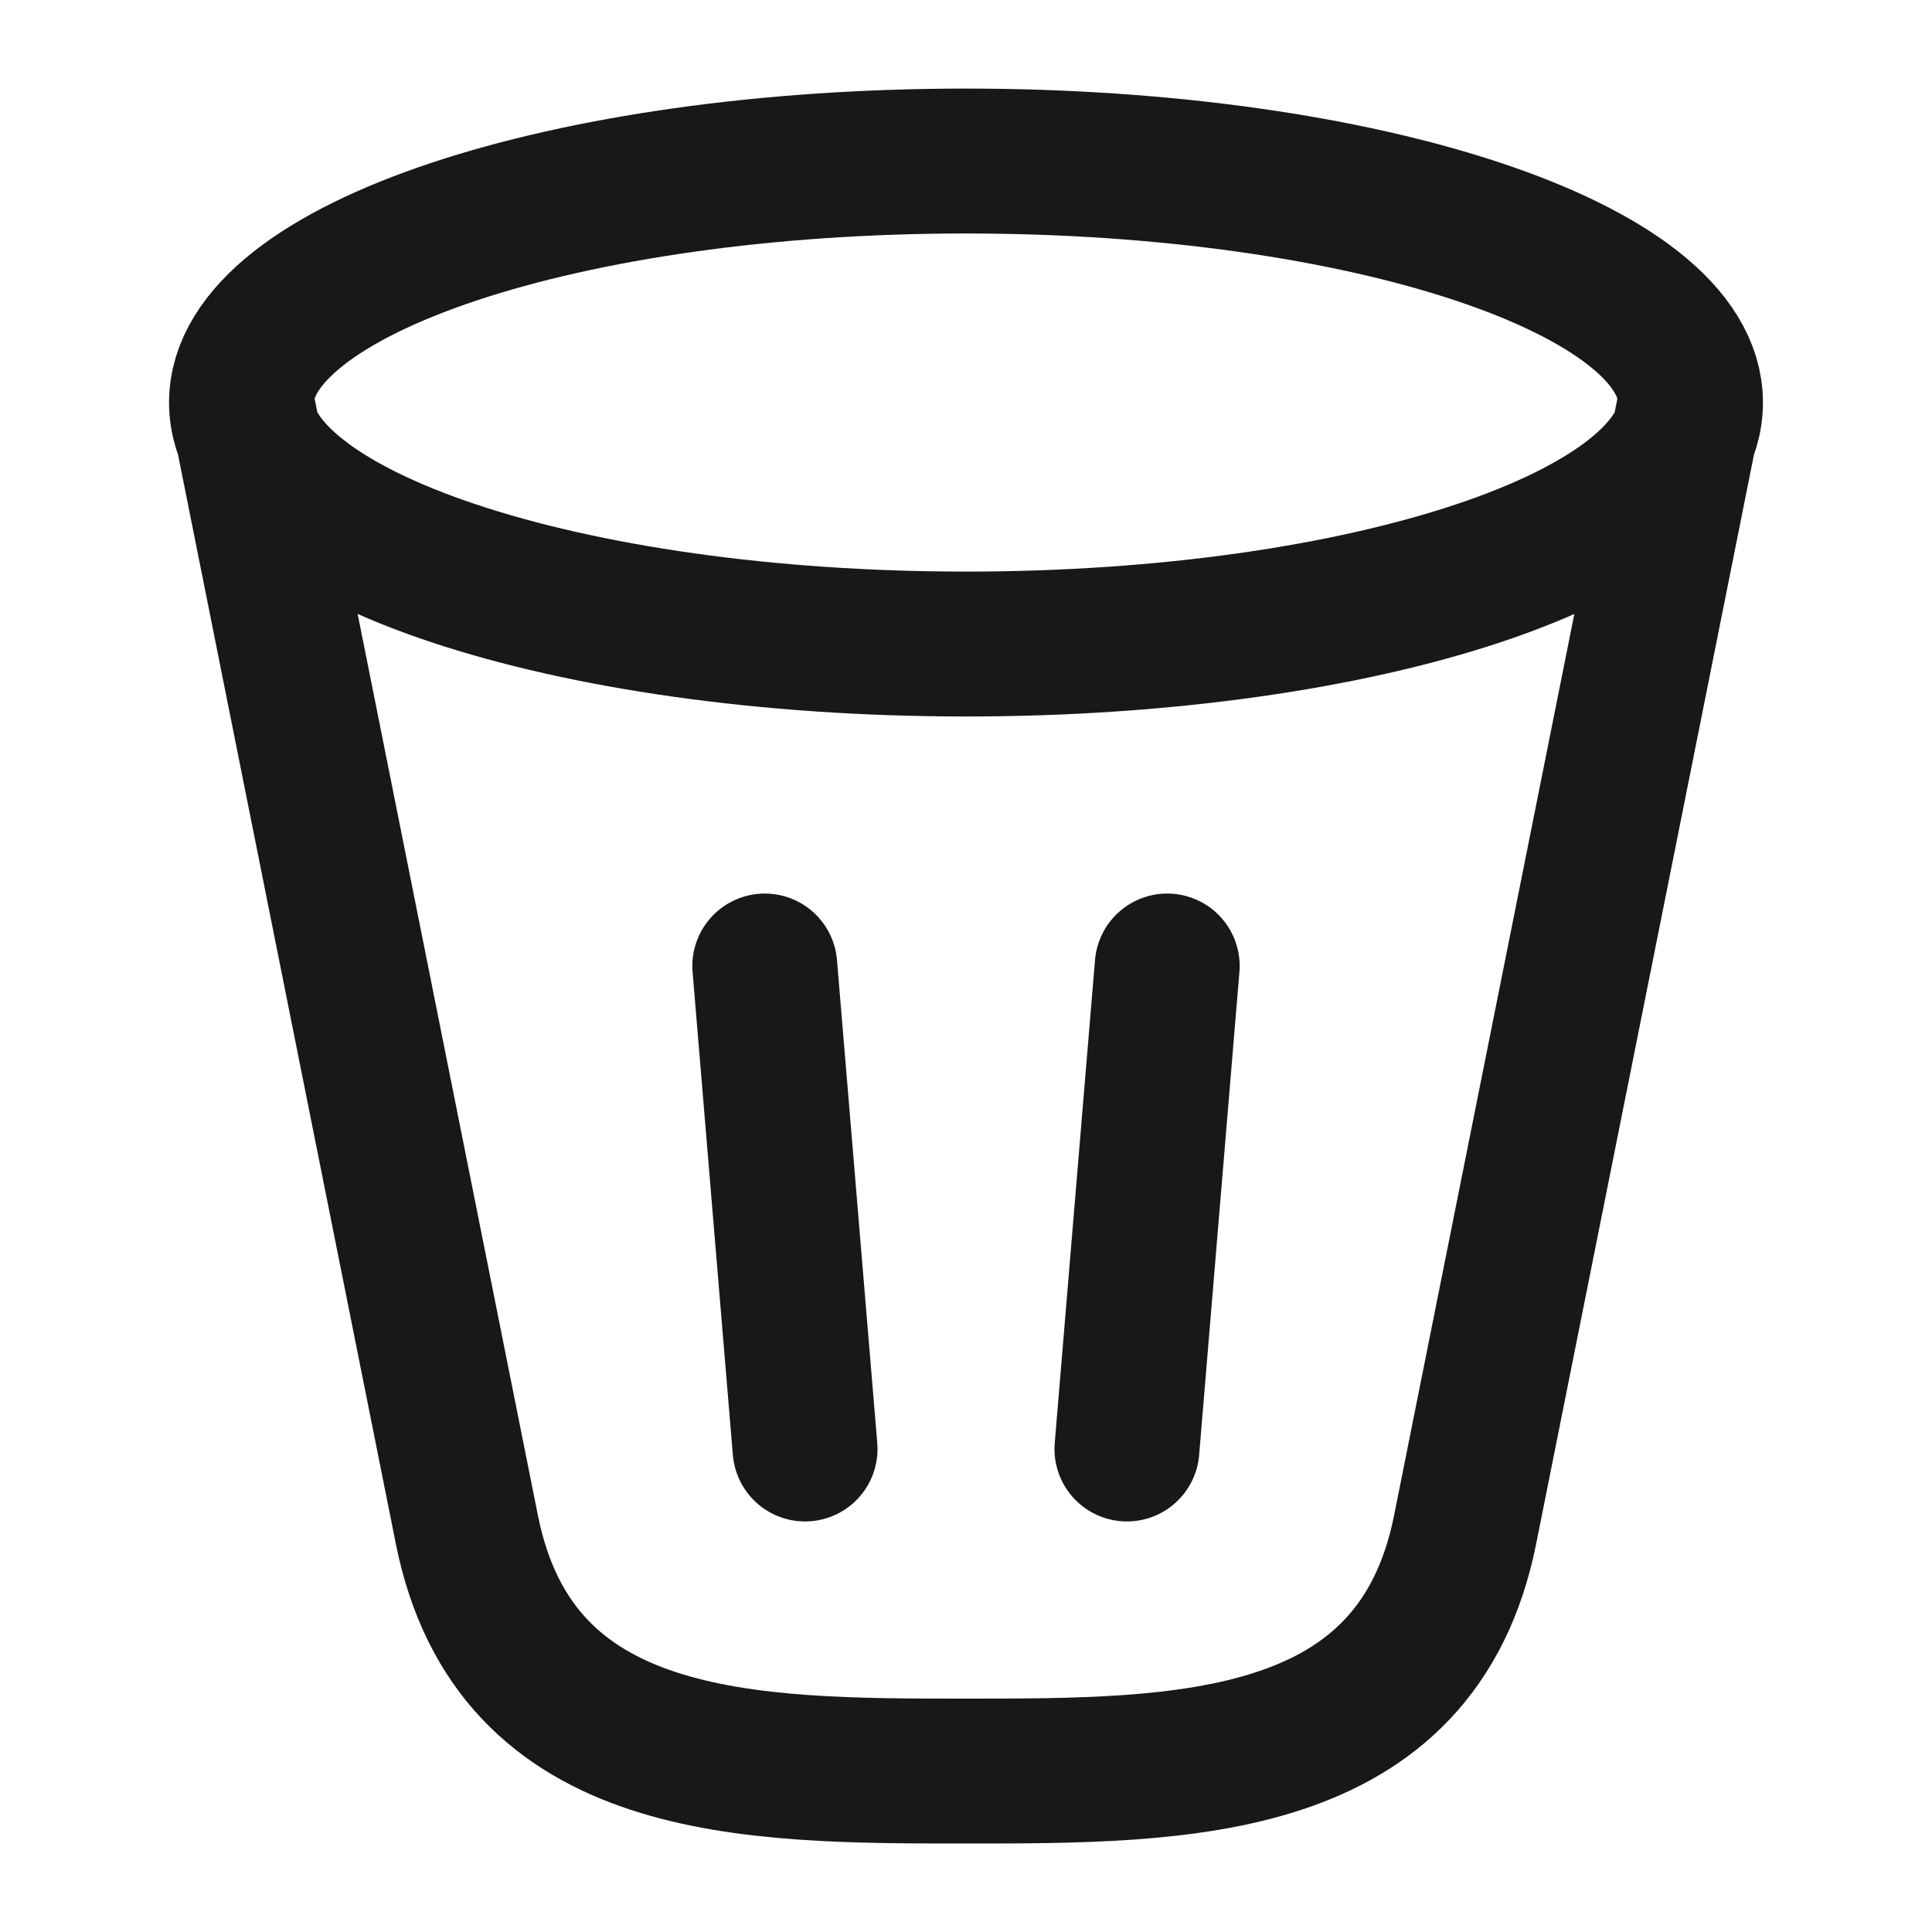 <svg width="20" height="20" viewBox="0 0 20 20" fill="none" xmlns="http://www.w3.org/2000/svg">
<path d="M2.5 4.167C2.5 5.548 5.858 6.667 10 6.667C14.142 6.667 17.5 5.548 17.5 4.167M2.5 4.167C2.5 2.786 5.858 1.667 10 1.667C14.142 1.667 17.5 2.786 17.5 4.167M2.5 4.167L4.833 15.834C5.333 18.334 7.748 18.334 10 18.334C12.252 18.334 14.667 18.334 15.167 15.834L17.5 4.167M8.334 15L7.917 10M11.666 15L12.083 10" stroke="#181818" stroke-width="1.5" stroke-linecap="round"/>
</svg>
